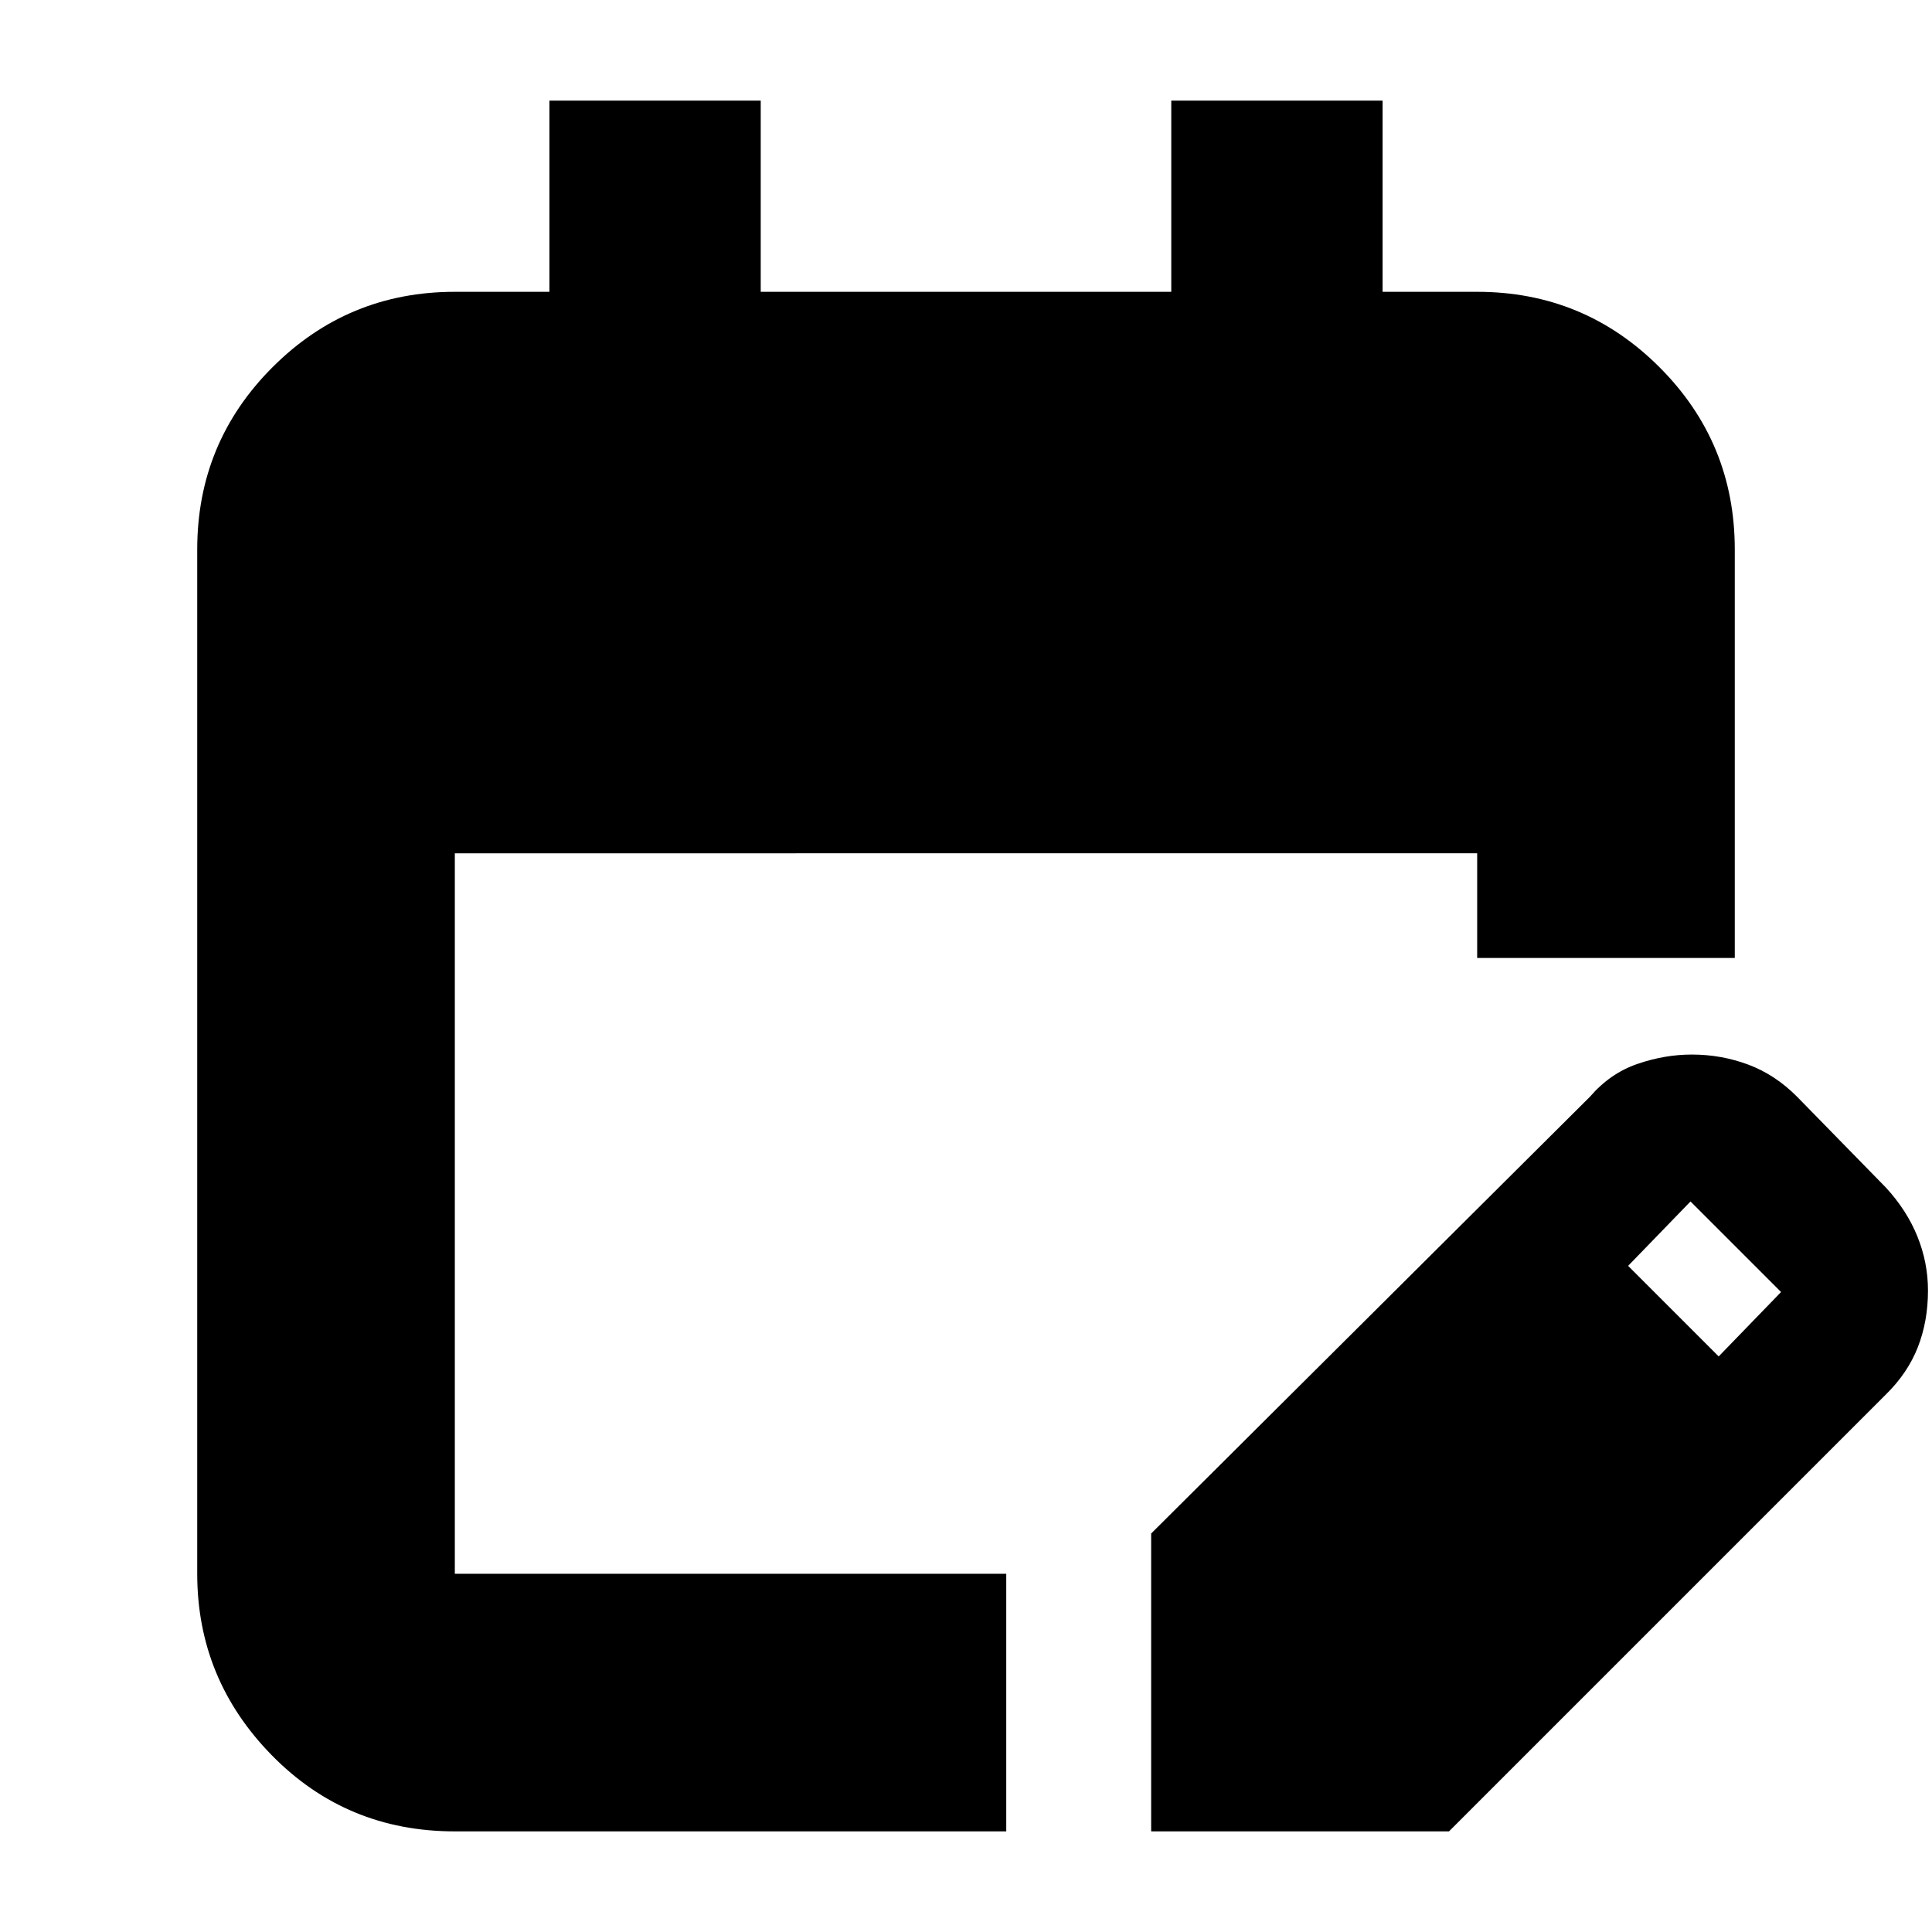 <svg xmlns="http://www.w3.org/2000/svg" height="20" viewBox="0 -960 960 960" width="20"><path d="M226-50q-53.82 0-90.91-37.79Q98-125.58 98-178v-509q0-53.13 37.44-90.56Q172.88-815 226-815h47v-95h105v95h204v-95h105v95h47q53.13 0 90.56 37.44Q862-740.13 862-687v203H734v-52H226v358h274v128H226Zm346 0v-148l218-217q10.09-11.71 23.65-16.35 13.55-4.65 27-4.65 14.66 0 28.05 5t24.3 16l44 45q10.41 11.26 15.71 24.3 5.29 13.03 5.29 26.96 0 15.26-5.03 28.13Q947.94-277.73 937-267L720-50H572Zm282-236 31-32-45-45-31 32 45 45Z"/></svg>